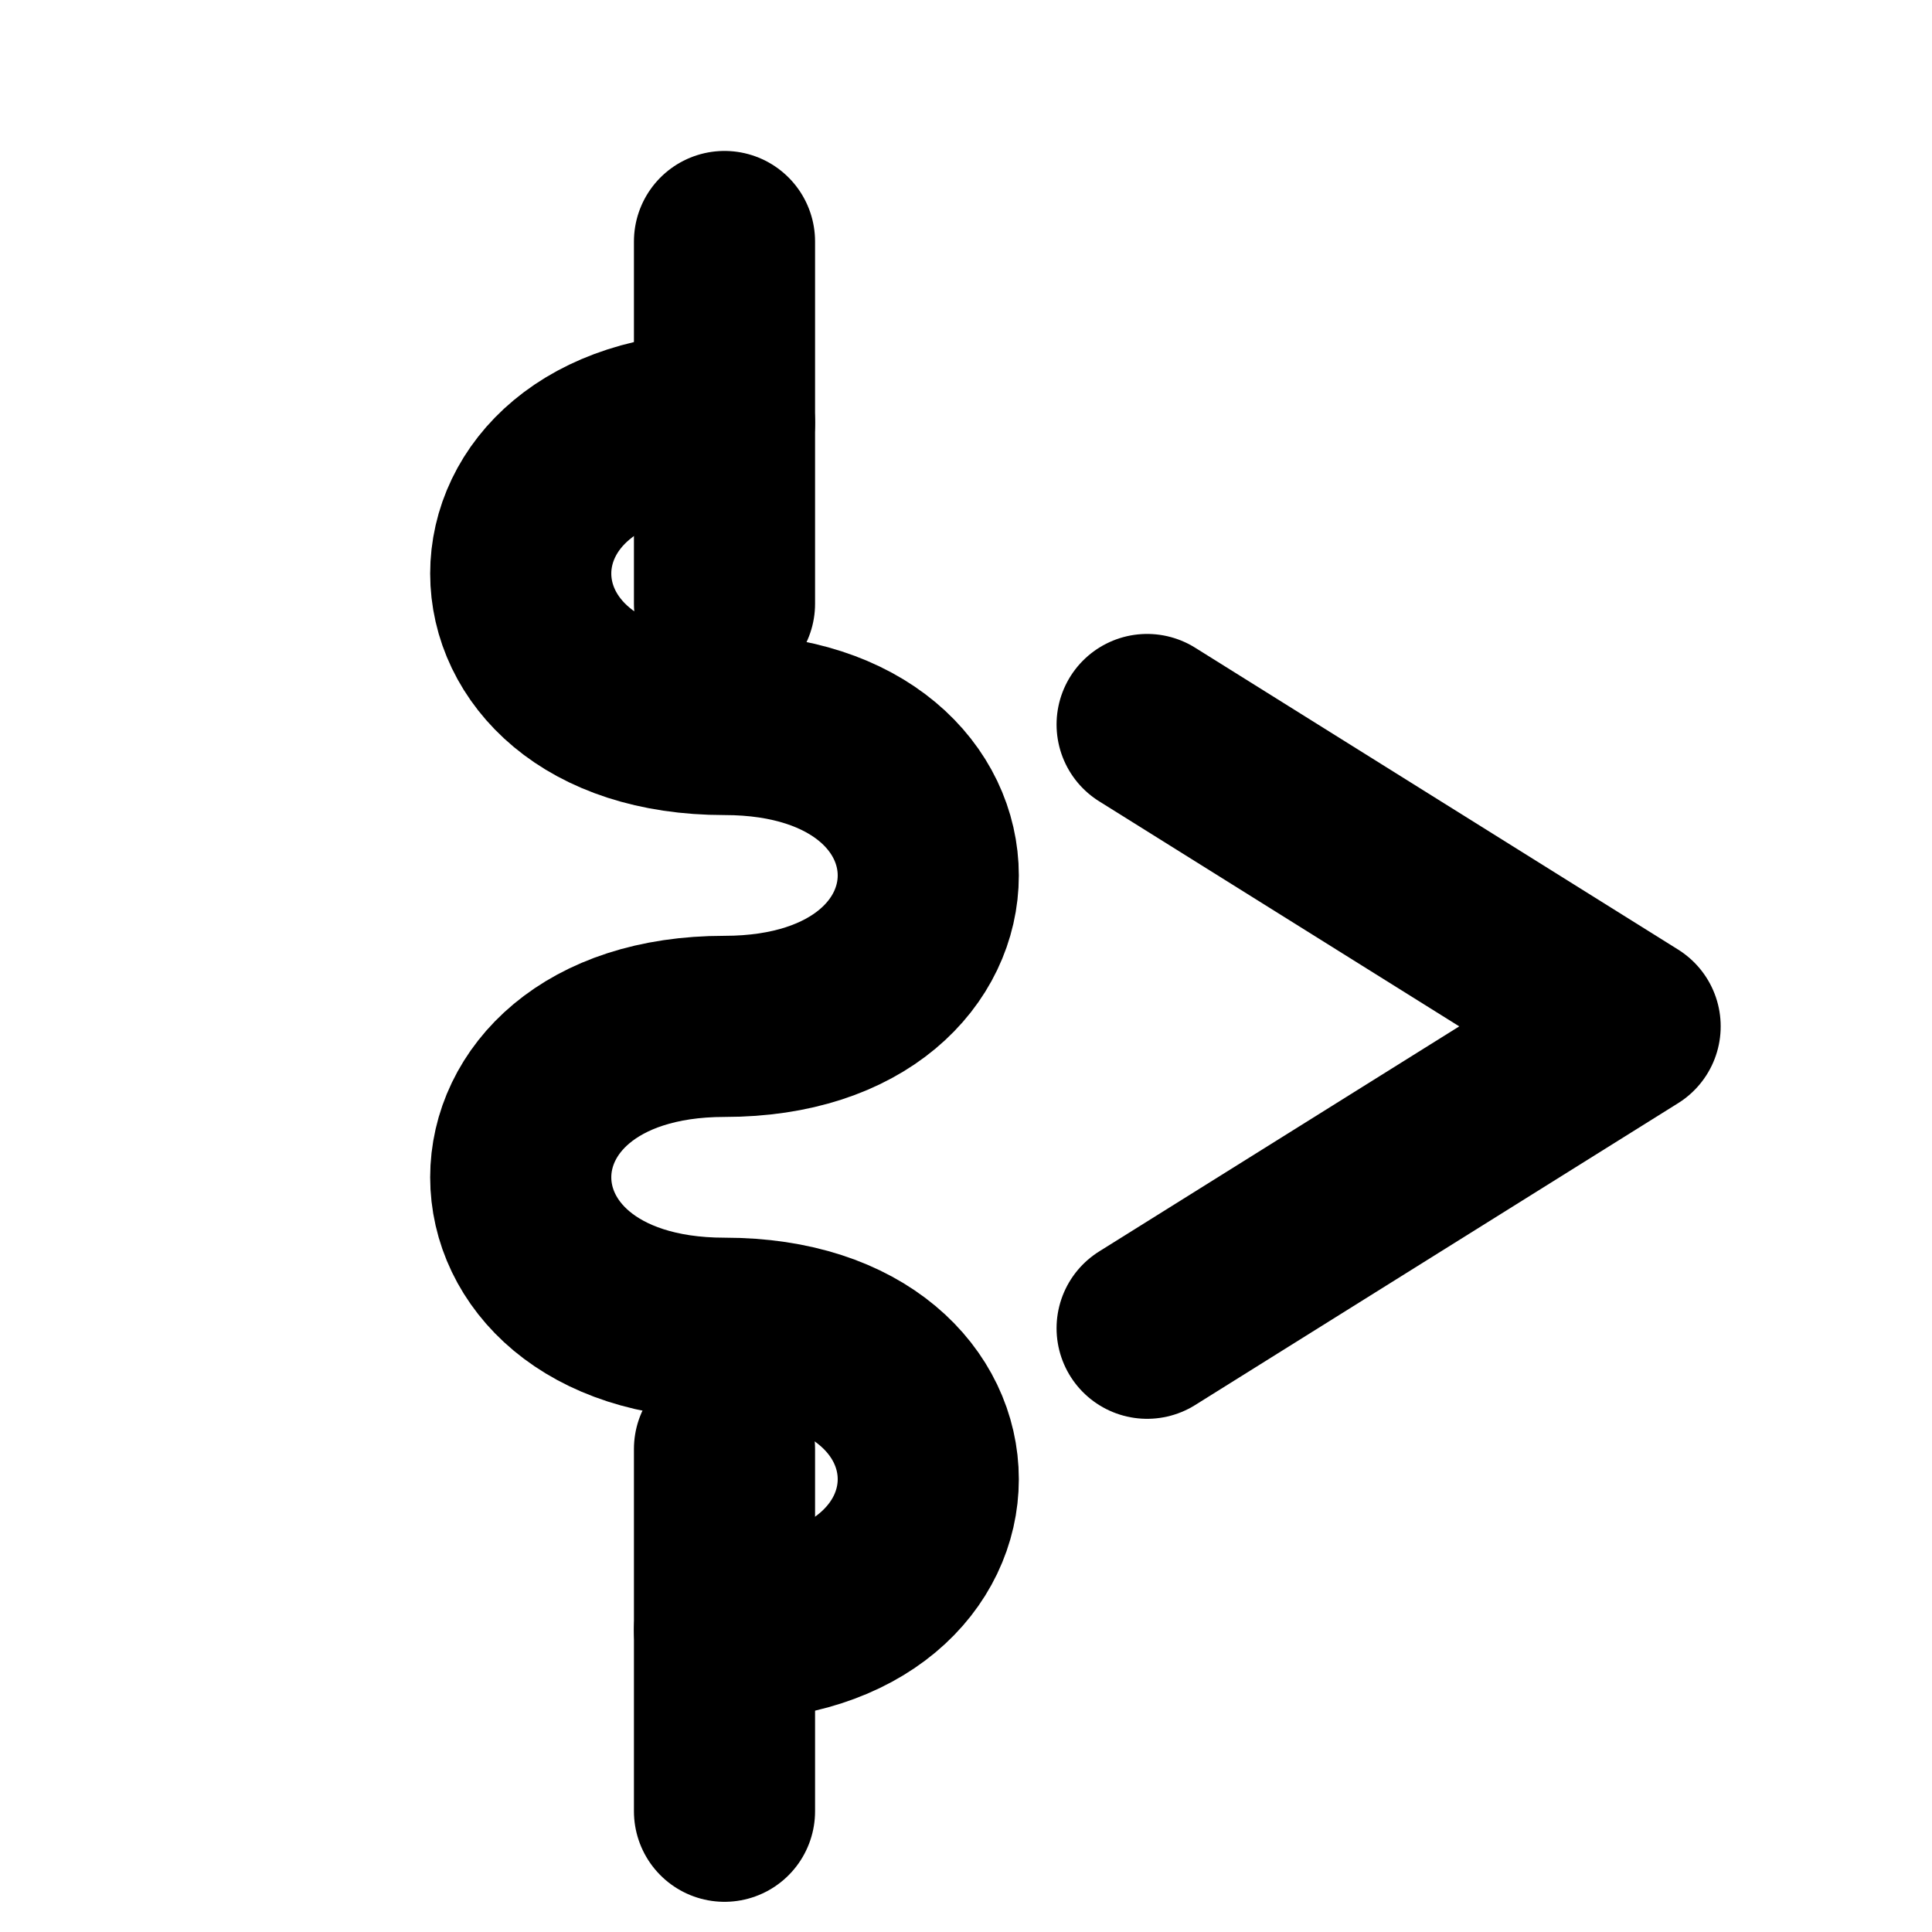 <svg xmlns="http://www.w3.org/2000/svg" viewBox="0 0 128 128" role="img" aria-labelledby="title desc">
  <title id="title">$&gt; Icon (aligned)</title>
  <desc id="desc">Bold $ followed by >, precisely vertically centered and close together</desc>
  <style>
    .stroke{
      stroke:black;
      stroke-width:12;           /* bolder */
      stroke-linecap:round;
      stroke-linejoin:round;
      fill:none;
    }
  </style>

  <!-- $ : S-curve spans y=28..108 (center = 68) -->
  <path class="stroke"
        d="M48 28
           C30 28, 30 48, 48 48
           C66 48, 66 68, 48 68
           C30 68, 30 88, 48 88
           C66 88, 66 108, 48 108" />
  <!-- vertical bars for $ -->
  <line x1="48" y1="16" x2="48" y2="40" class="stroke"/>
  <line x1="48" y1="96" x2="48" y2="120" class="stroke"/>

  <!-- > : symmetric around y=68 to match $ center -->
  <!-- move closer by decreasing the first/last x from 76 -> 74/72 if desired -->
  <polyline class="stroke" points="76,48 108,68 76,88" />
</svg>